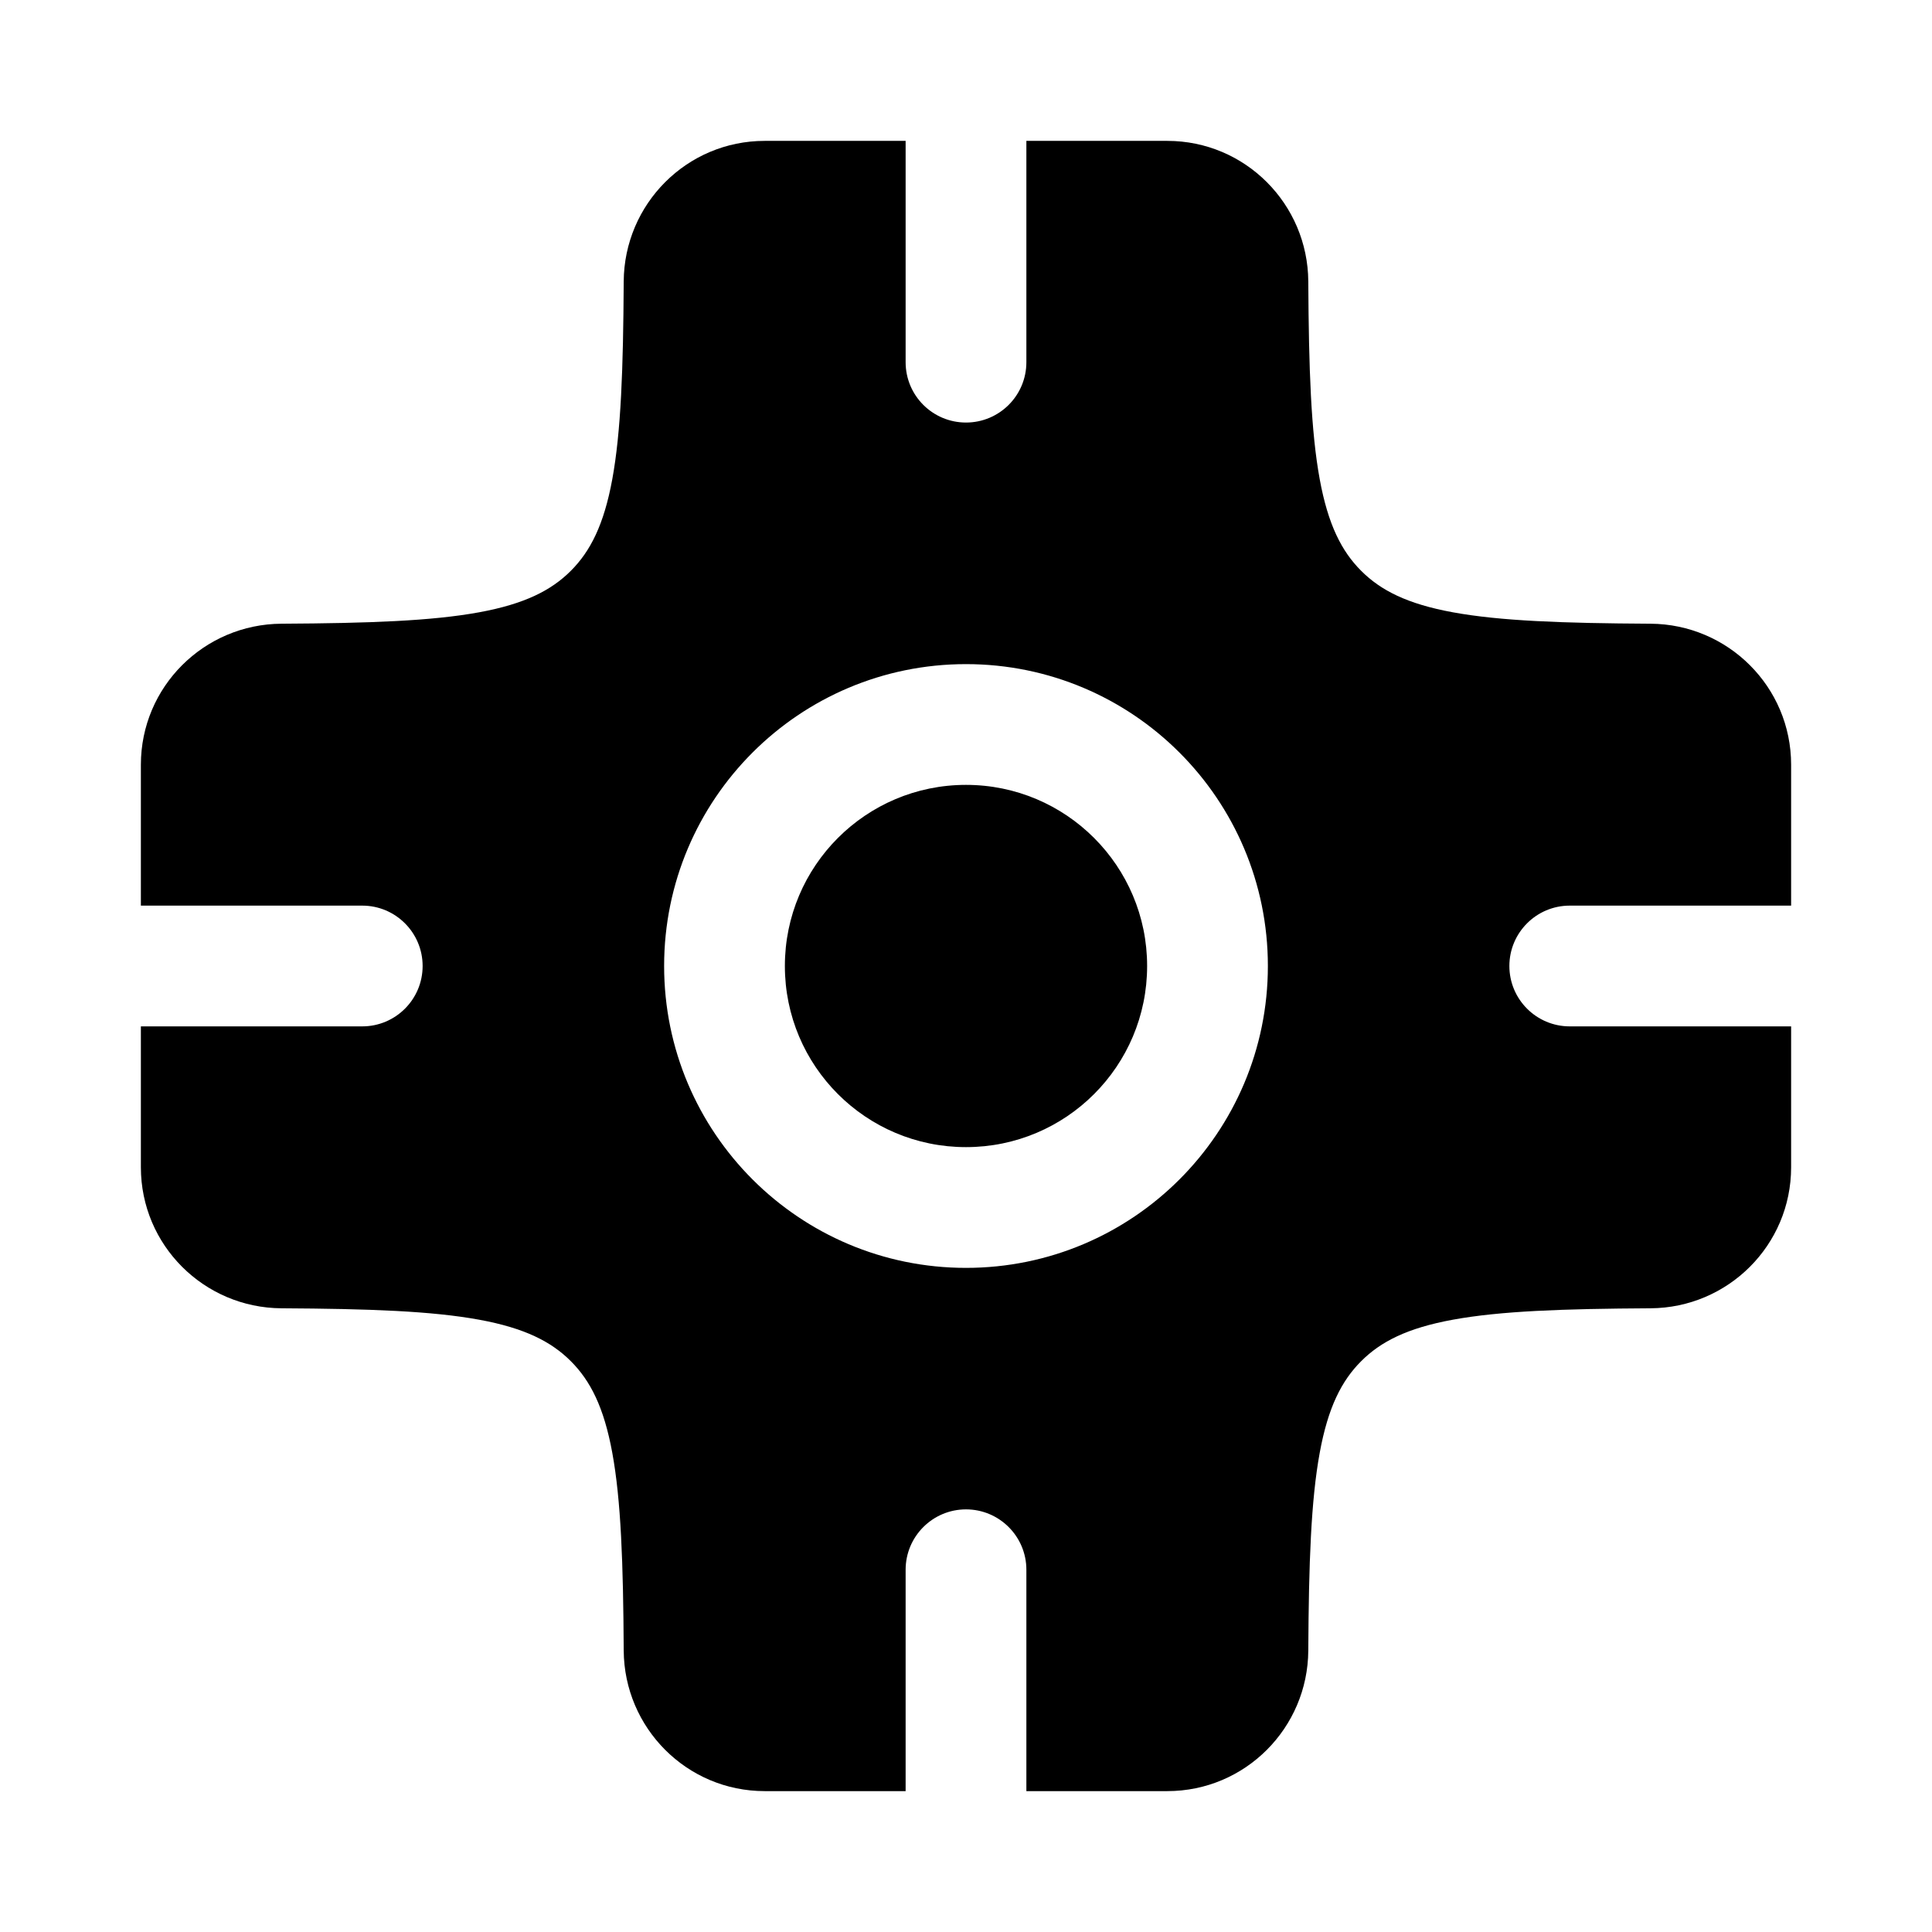 <svg width="24" height="24" viewBox="0 0 24 24" xmlns="http://www.w3.org/2000/svg">
    <path fill-rule="evenodd" clip-rule="evenodd" d="M9.5 1.75H11.25V4.499C11.25 4.914 11.586 5.249 12 5.249C12.414 5.249 12.75 4.914 12.75 4.499V1.75H14.5C15.469 1.75 16.246 2.535 16.252 3.496C16.258 4.589 16.286 5.364 16.394 5.953C16.498 6.519 16.666 6.848 16.909 7.091C17.152 7.334 17.48 7.502 18.047 7.606C18.636 7.714 19.411 7.742 20.504 7.748C21.465 7.754 22.25 8.531 22.25 9.5V11.25L19.5 11.25C19.086 11.25 18.75 11.586 18.75 12C18.75 12.414 19.086 12.75 19.5 12.75L22.25 12.75V14.5C22.25 15.469 21.465 16.246 20.504 16.252C19.411 16.258 18.636 16.286 18.047 16.394C17.48 16.498 17.152 16.666 16.909 16.909C16.666 17.152 16.498 17.48 16.394 18.047C16.286 18.636 16.258 19.411 16.252 20.504C16.246 21.465 15.469 22.25 14.5 22.25H12.75V19.5C12.75 19.086 12.414 18.75 12 18.75C11.586 18.75 11.25 19.086 11.25 19.5V22.25H9.5C8.531 22.25 7.754 21.465 7.748 20.504C7.742 19.411 7.714 18.636 7.606 18.047C7.502 17.48 7.334 17.152 7.091 16.909C6.848 16.666 6.519 16.498 5.953 16.394C5.364 16.286 4.589 16.258 3.496 16.252C2.535 16.246 1.75 15.469 1.75 14.5V12.75H4.5C4.914 12.75 5.25 12.414 5.25 12C5.25 11.586 4.914 11.25 4.5 11.25H1.75V9.5C1.75 8.531 2.535 7.754 3.496 7.748C4.589 7.742 5.364 7.714 5.953 7.606C6.519 7.502 6.848 7.334 7.091 7.091C7.334 6.848 7.502 6.519 7.606 5.953C7.714 5.364 7.742 4.589 7.748 3.496C7.754 2.535 8.531 1.75 9.5 1.75ZM9.75 12C9.75 10.758 10.757 9.75 12 9.75C13.243 9.75 14.25 10.758 14.25 12C14.25 13.243 13.243 14.25 12 14.25C10.757 14.25 9.75 13.243 9.75 12ZM12 8.25C9.929 8.25 8.25 9.929 8.25 12C8.25 14.071 9.929 15.75 12 15.75C14.071 15.75 15.75 14.071 15.75 12C15.75 9.929 14.071 8.25 12 8.25Z"/>
</svg>
